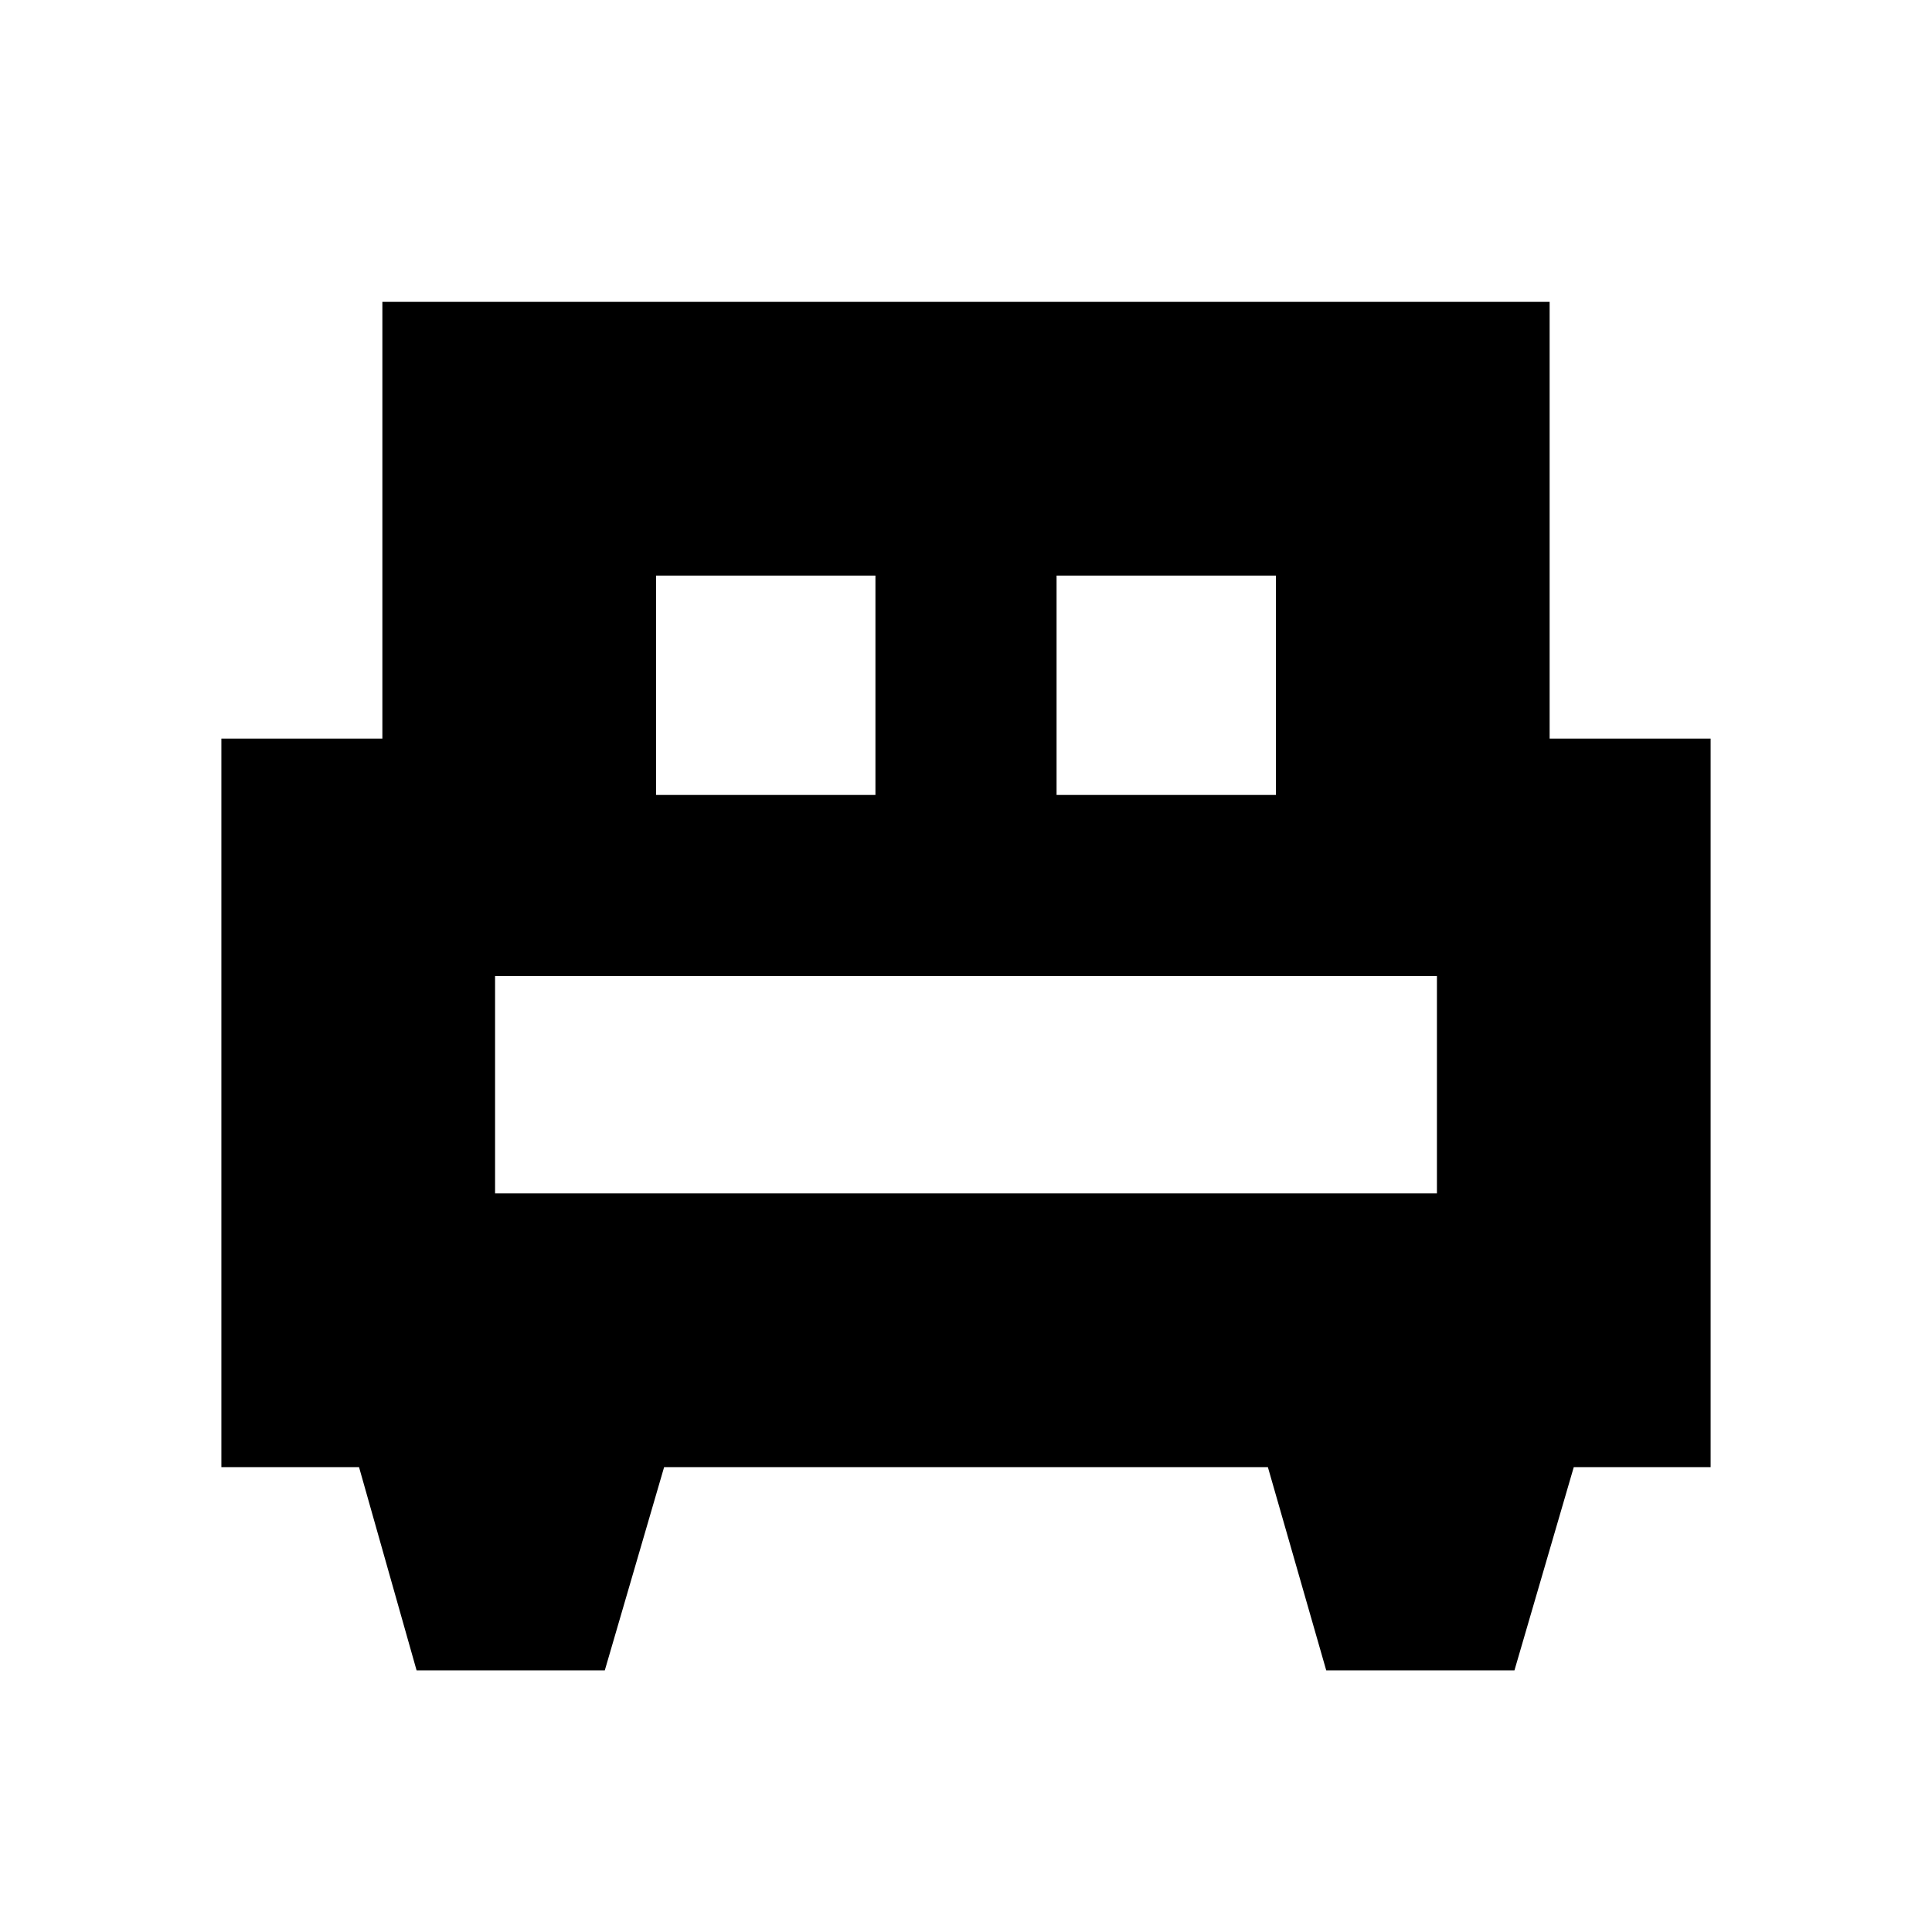 <svg xmlns="http://www.w3.org/2000/svg" height="24" viewBox="0 -960 960 960" width="24"><path d="M300.52-130H207l-28.6-101H110v-362h80v-217h580v217h80v362h-68l-29.48 101H659l-29-101H330l-29.48 101ZM525-565h109v-109H525v109Zm-199 0h109v-109H326v109Zm-80 198h468v-108H246v108Zm468 0H246h468Z"/></svg>